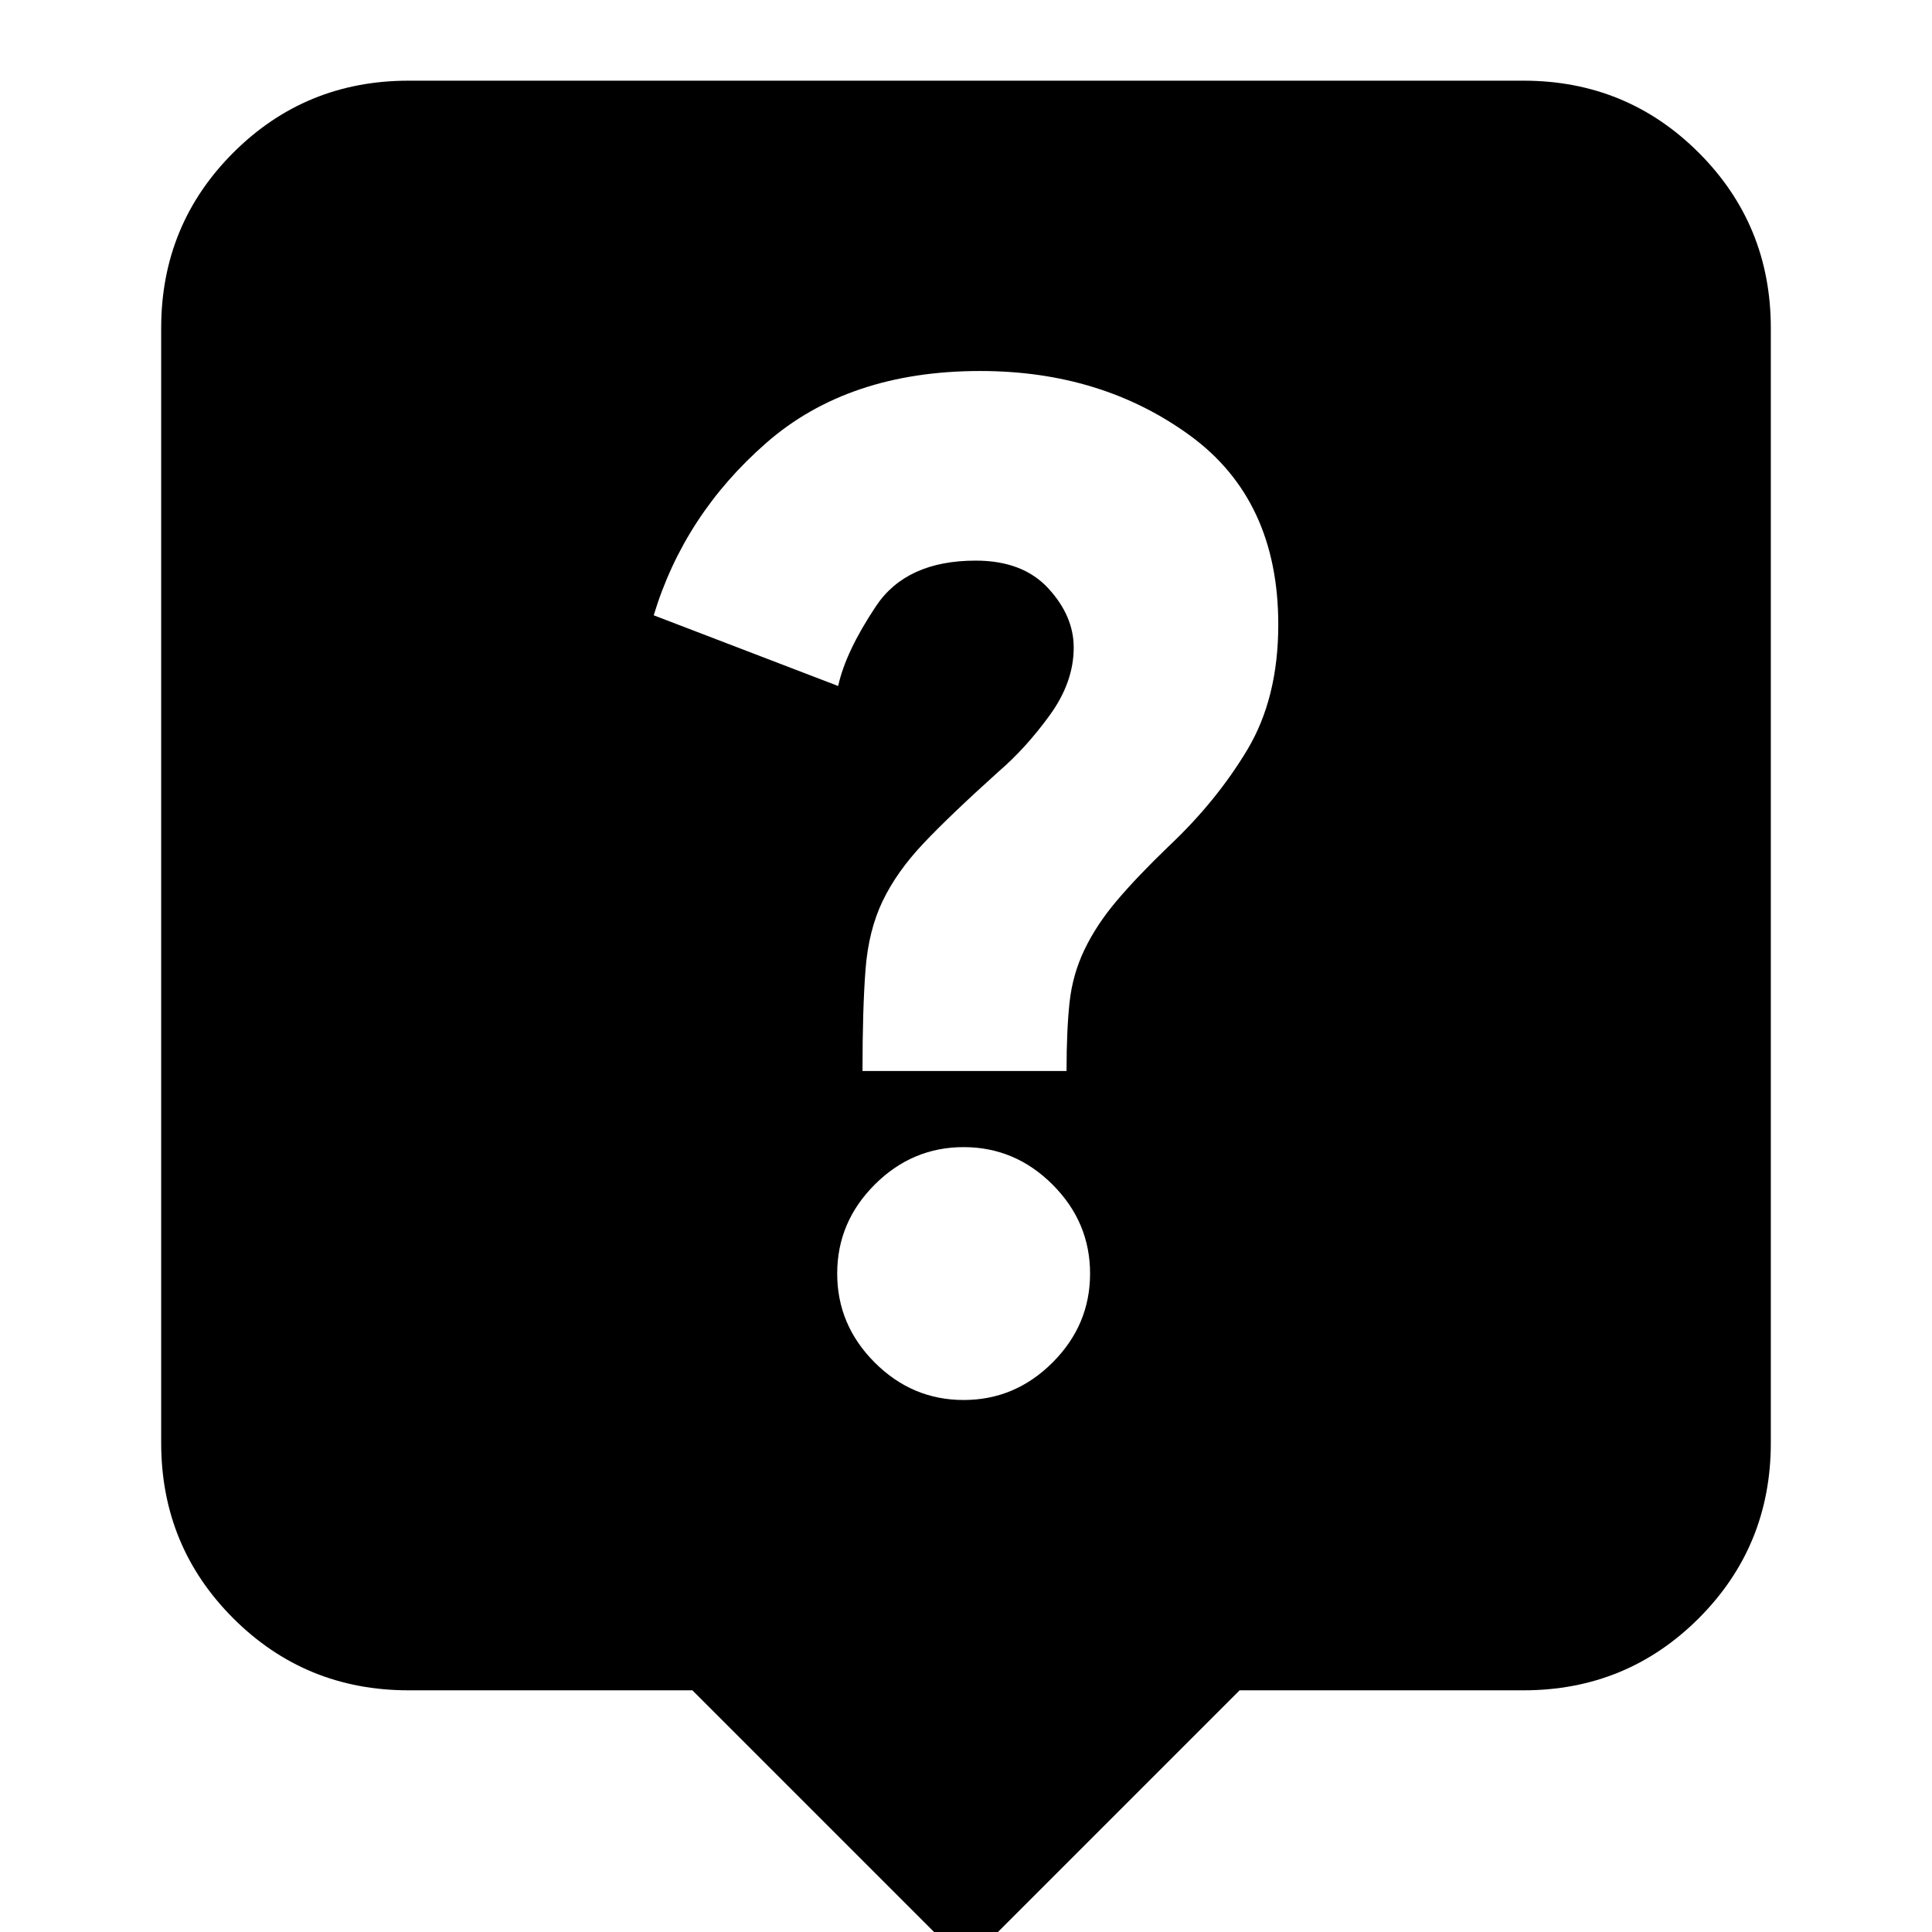 <svg xmlns="http://www.w3.org/2000/svg" height="24" viewBox="0 -960 960 960" width="24"><path d="M480 15.87 344.04-120.09h-141q-51.34 0-87.15-35.8-35.8-35.81-35.8-87.15v-553.92q0-51.34 35.8-87.15 35.81-35.8 87.15-35.8h553.92q51.34 0 87.15 35.8 35.8 35.81 35.8 87.15v553.92q0 51.34-35.8 87.15-35.81 35.8-87.15 35.8h-141L480 15.87Zm-1.17-280.22q25.56 0 44.19-18.63t18.63-44.19q0-25.57-18.63-44.2Q504.39-390 478.83-390q-25.57 0-44.2 18.63Q416-352.74 416-327.17q0 25.56 18.63 44.19t44.2 18.63Zm-50.26-163.48h101.39q0-20.17 1.5-34.1 1.5-13.94 7.5-26.37 6-12.44 16.15-24.37 10.15-11.94 25.46-26.68 23.73-22.3 39.17-48.02 15.43-25.72 15.43-62.28 0-62-43.95-94-43.96-32-104.13-32-65.44 0-106.29 35.69-40.84 35.7-55.97 85.7l91.65 35.13q3.69-17 18.78-39.65 15.09-22.65 49.57-22.65 23.34 0 36.02 13.73 12.67 13.74 12.67 29.48 0 17.18-11.87 33.55-11.87 16.37-25.35 27.97-24.3 21.87-37.52 35.87-13.21 14-20.21 28.57-7 14.56-8.5 34.06t-1.5 50.37Z"/></svg>